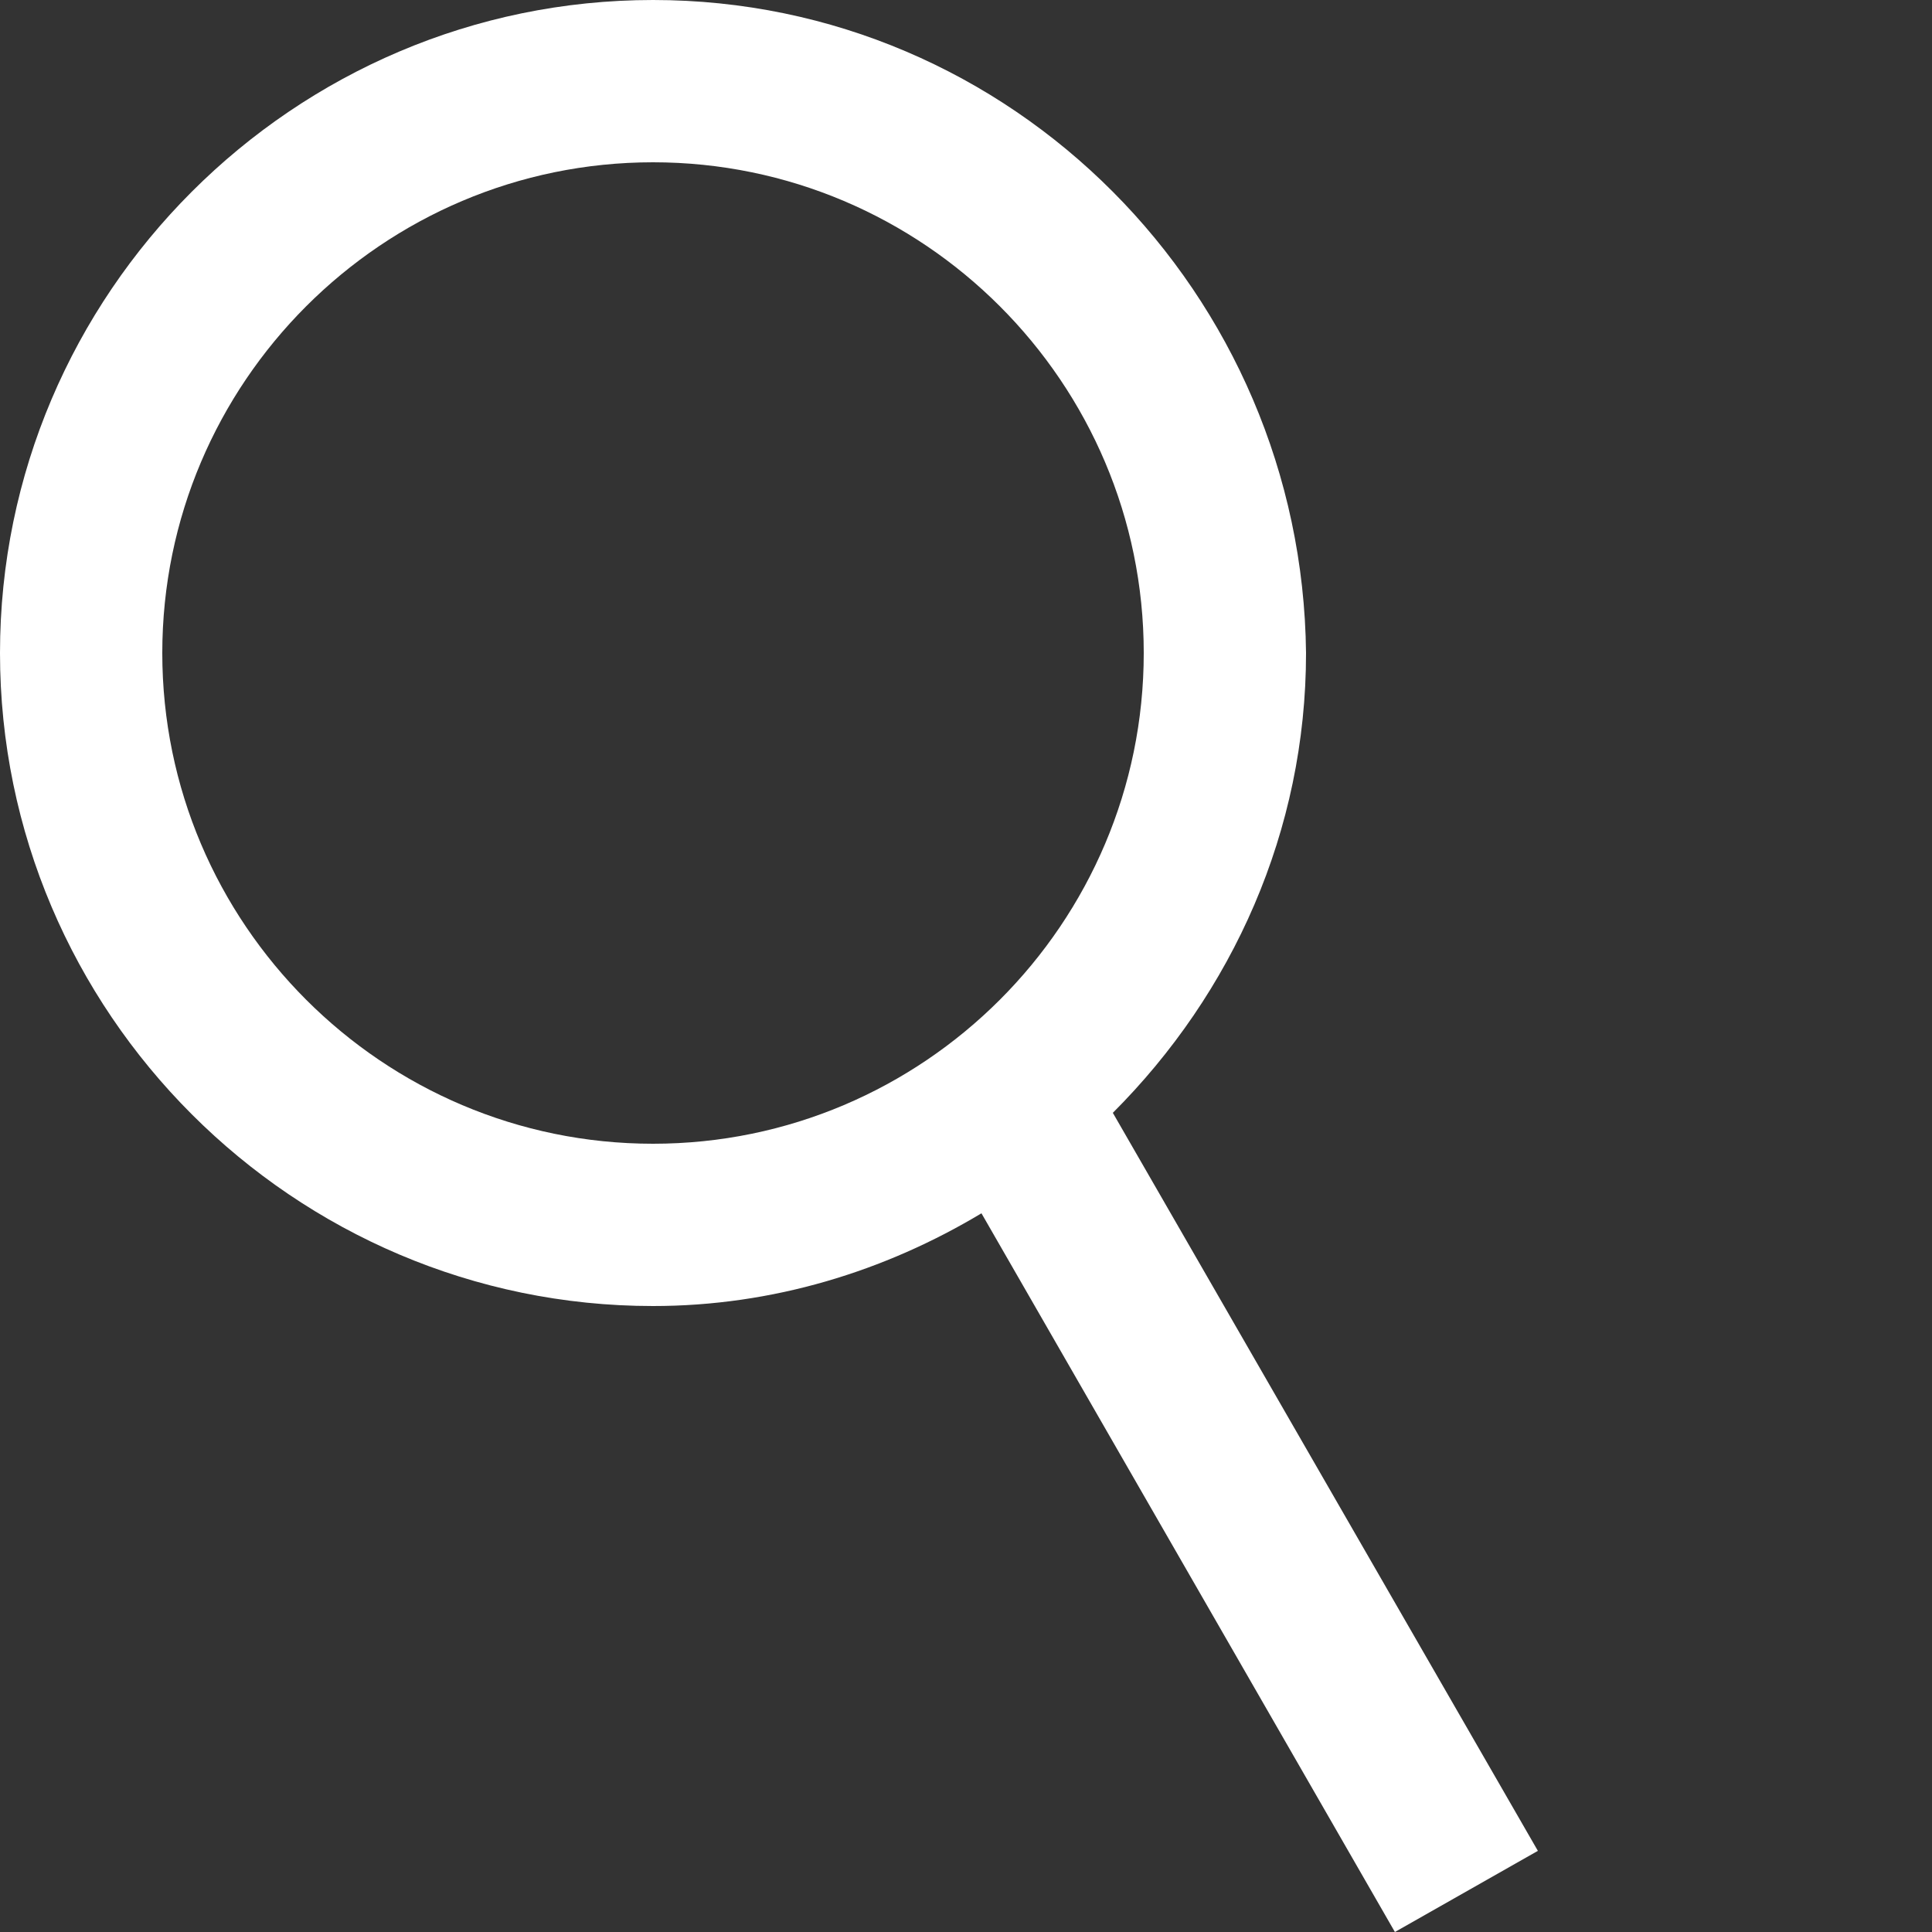 <svg xmlns="http://www.w3.org/2000/svg" viewBox="0 0 50 50"><rect x="0" y="0" width="50" height="50" fill="#333333" stroke="none"/><defs><style>.cls-1{fill:#fff;}</style></defs><title>search</title><path class="cls-1" d="M39.8,47.9l-11-19.1c3.1-3.1,5-7.3,5-11.9C33.7,7.6,26.2,0,16.9,0C7.6,0,0,7.6,0,16.9c0,9.3,7.6,16.9,16.9,16.9 c3.1,0,6-0.9,8.5-2.4L36.1,50L39.8,47.9z M4.2,16.9c0-7,5.7-12.7,12.7-12.7s12.7,5.7,12.7,12.7s-5.7,12.7-12.7,12.7 S4.2,23.9,4.2,16.9z"/></svg>
